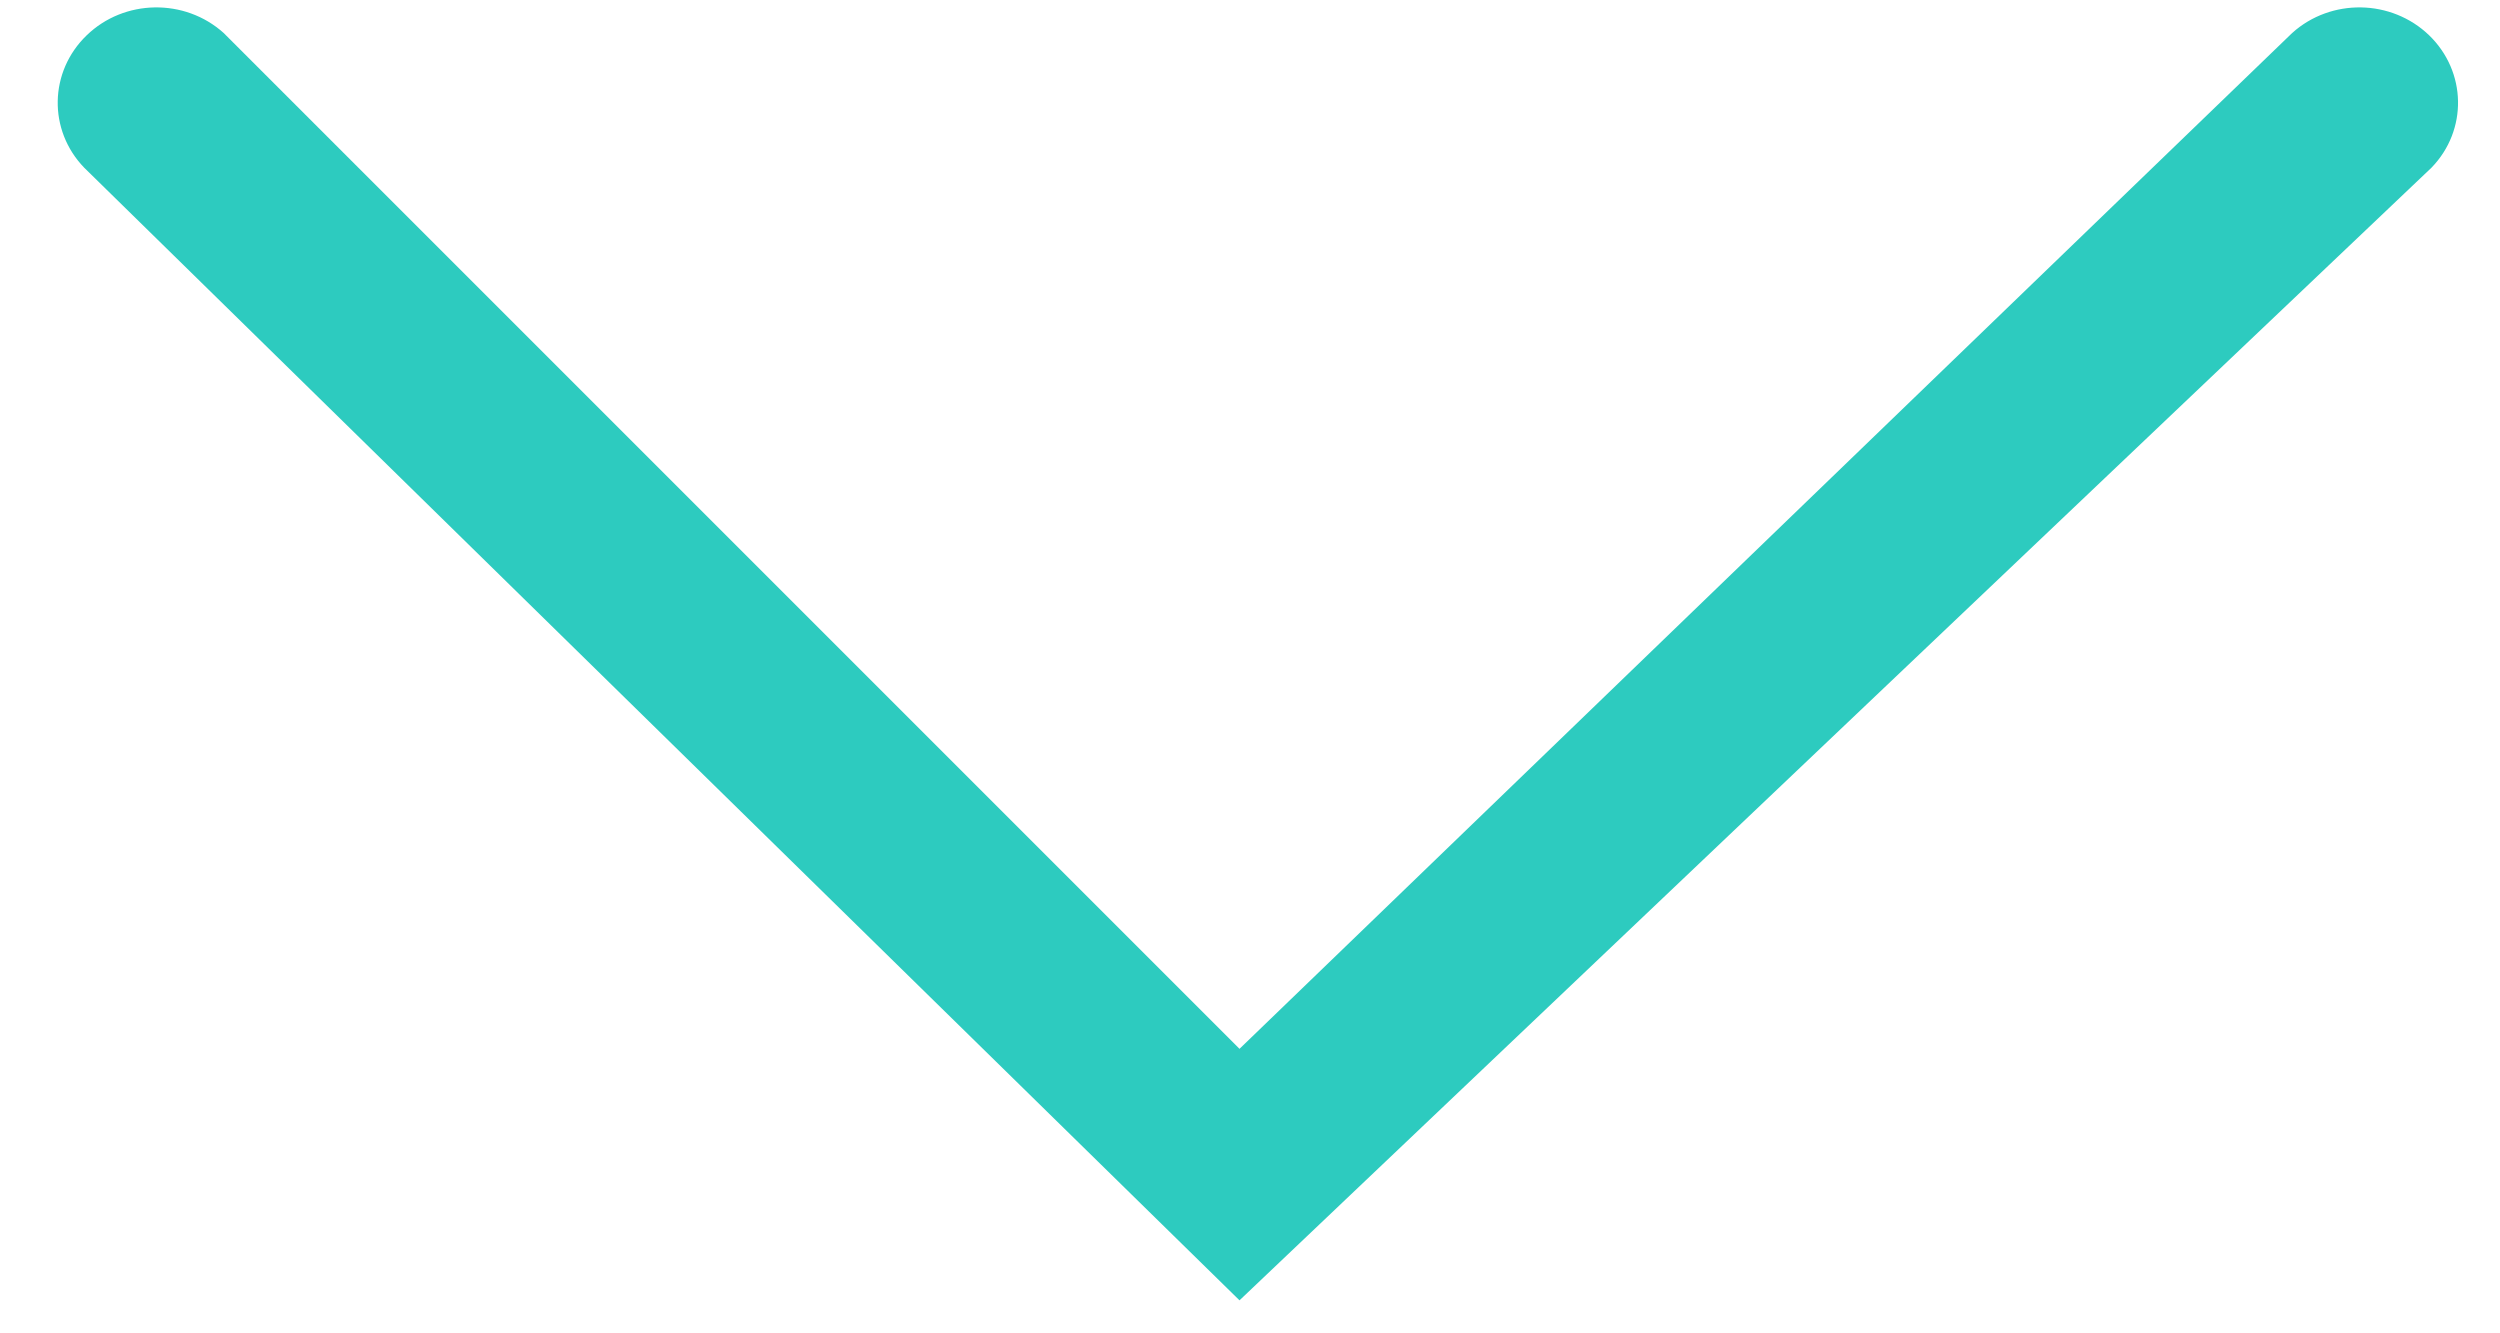 <?xml version="1.0" encoding="UTF-8"?>
<svg width="15px" height="8px" viewBox="0 0 15 8" version="1.1" xmlns="http://www.w3.org/2000/svg"
>
    <!-- Generator: Sketch 52.1 (67048) - http://www.bohemiancoding.com/sketch -->
    <title>Arrow_Simple_left</title>
    <desc>Created with Sketch.</desc>
    <g id="Page-1" stroke="none" stroke-width="1" fill="none" fill-rule="evenodd">
        <g id="honeycomb008_01_settings" transform="translate(-1121, -536)" fill="#2DCBBF">
            <g id="Group-5-Copy-4" transform="translate(240, 190)">
                <g id="Group-Copy" transform="translate(517, 298)">
                    <g id="Arrow_Simple_left"
                       transform="translate(371.5, 52) rotate(-90) translate(-371.5, -52) translate(367.5, 44.5)">
                        <path d="M6.994,14.589 C7.219,14.807 7.57,14.8 7.788,14.575 C8.006,14.349 8.012,13.986 7.802,13.753 L1.707,7.437 L7.802,1.342 C8.012,1.109 8.006,0.745 7.788,0.52 C7.57,0.294 7.219,0.288 6.994,0.505 L0.198,7.437 L6.994,14.589 Z"
                              id="Shape"></path>
                    </g>
                </g>
            </g>
        </g>
    </g>
</svg>